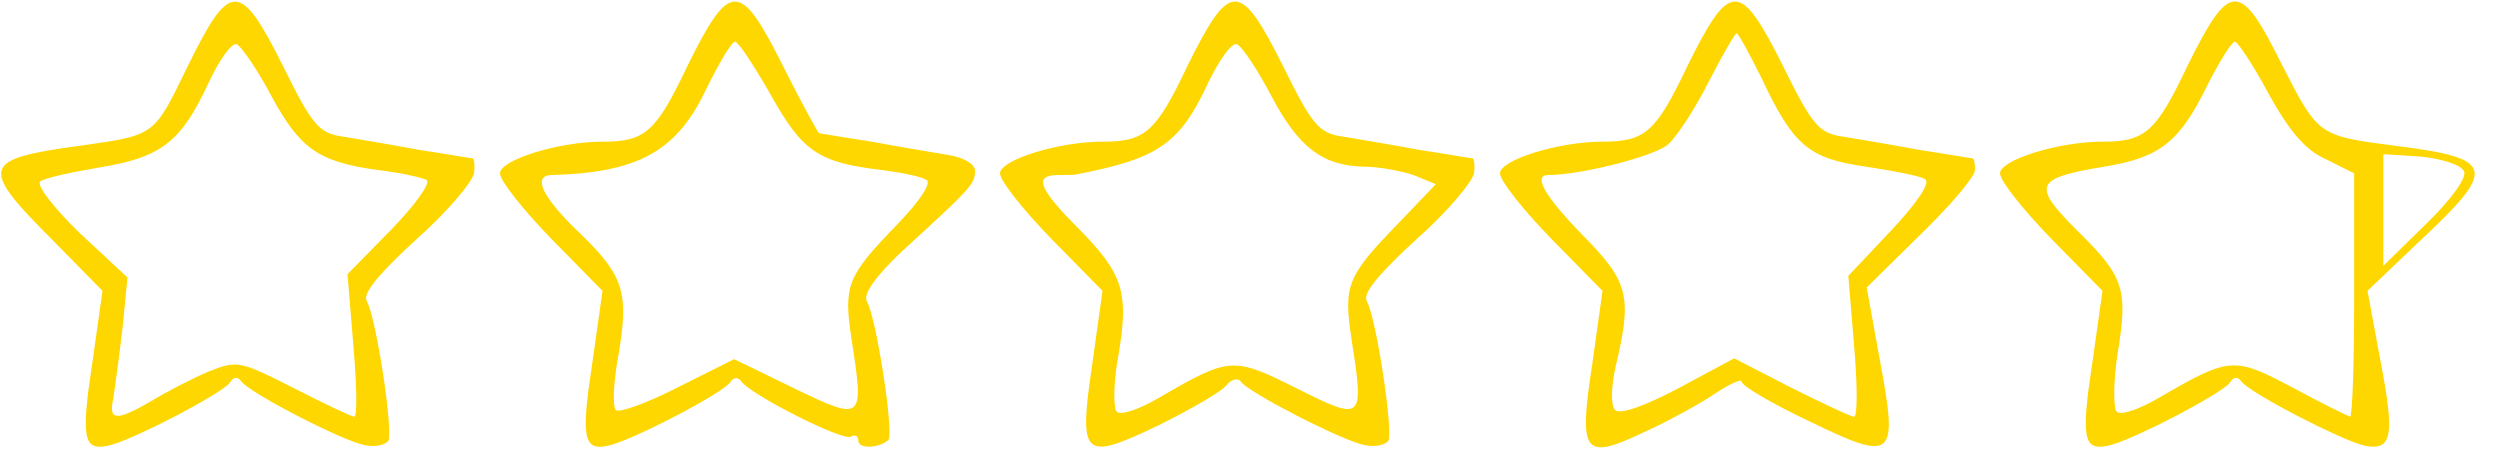 <?xml version="1.0" standalone="no"?>
<!DOCTYPE svg PUBLIC "-//W3C//DTD SVG 20010904//EN"
 "http://www.w3.org/TR/2001/REC-SVG-20010904/DTD/svg10.dtd">
<svg version="1.0" xmlns="http://www.w3.org/2000/svg"
 width="300pt" height="54pt" viewBox="0 0 300 54"
 preserveAspectRatio="xMidYMid meet">
<g transform="translate(0,54) scale(0.1,-0.1)"
fill="#ffd700" stroke="none">
<path d="M225 460 c-41 -84 -38 -82 -130 -95 -117 -16 -120 -25 -33 -112 l61
-62 -12 -85 c-14 -91 -11 -107 18 -101 27 5 138 63 147 76 4 7 9 7 13 2 9 -14
122 -72 148 -77 13 -3 25 0 29 5 6 11 -14 146 -26 168 -5 9 15 33 61 75 37 33
67 69 68 79 1 9 0 17 -2 17 -2 0 -30 5 -63 10 -32 6 -74 13 -92 16 -29 4 -37
13 -72 84 -52 104 -64 104 -115 0z m100 -34 c35 -65 57 -80 128 -90 27 -3 53
-9 59 -12 5 -4 -14 -30 -42 -59 l-53 -54 7 -85 c4 -47 5 -86 1 -86 -3 0 -35
15 -72 34 -65 33 -68 34 -103 20 -19 -8 -50 -24 -68 -35 -43 -25 -52 -24 -46
3 2 13 7 50 11 84 l6 61 -57 53 c-31 30 -52 57 -48 62 4 4 36 11 71 17 74 12
98 30 131 101 13 28 28 49 34 47 5 -2 24 -29 41 -61z"/>
<path d="M825 461 c-38 -80 -51 -91 -102 -91 -53 0 -123 -22 -123 -38 0 -9 28
-44 62 -79 l61 -62 -12 -85 c-14 -91 -11 -107 18 -101 27 5 138 63 147 76 4 6
9 7 13 2 10 -16 123 -73 132 -67 5 3 9 1 9 -5 0 -10 25 -9 36 1 7 7 -14 146
-26 167 -4 8 10 29 43 60 82 75 87 80 87 96 0 8 -13 16 -32 19 -18 3 -60 10
-92 16 -33 5 -61 10 -63 10 -1 0 -21 36 -43 80 -52 104 -64 104 -115 1z m100
-35 c38 -68 57 -81 133 -90 24 -3 48 -8 54 -12 6 -4 -9 -26 -35 -53 -61 -63
-65 -73 -55 -139 15 -97 14 -98 -69 -58 l-72 35 -68 -34 c-37 -19 -71 -31 -74
-27 -4 4 -3 33 3 65 13 76 7 96 -47 148 -45 43 -57 69 -32 69 102 3 148 28
183 100 16 33 32 60 36 60 4 0 23 -29 43 -64z"/>
<path d="M1425 461 c-38 -80 -51 -91 -102 -91 -53 0 -123 -22 -123 -38 0 -9
28 -44 62 -79 l61 -62 -12 -86 c-17 -115 -12 -119 80 -75 38 19 75 40 81 48 6
7 14 9 17 4 9 -13 122 -71 148 -76 13 -3 25 0 29 5 6 11 -14 146 -26 168 -5 9
15 33 61 75 37 33 67 69 68 79 1 9 0 17 -2 17 -2 0 -30 5 -63 10 -32 6 -74 13
-92 16 -29 4 -37 13 -72 84 -52 104 -64 104 -115 1z m100 -35 c33 -63 62 -85
112 -86 17 0 44 -5 59 -10 l27 -11 -45 -47 c-62 -64 -66 -74 -56 -140 15 -97
14 -98 -66 -58 -76 38 -80 38 -163 -10 -25 -15 -48 -23 -53 -18 -4 5 -4 35 2
67 13 76 6 98 -47 152 -49 49 -55 65 -25 65 11 0 21 0 23 1 98 19 123 37 157
110 13 27 28 48 34 46 6 -2 24 -29 41 -61z"/>
<path d="M2025 461 c-38 -80 -51 -91 -102 -91 -53 0 -123 -22 -123 -38 0 -9
28 -44 62 -79 l61 -62 -12 -86 c-17 -110 -11 -118 61 -84 29 13 67 34 85 46
18 12 33 19 33 15 0 -5 36 -26 80 -47 103 -50 108 -46 86 72 l-16 88 65 64
c36 35 65 69 65 77 0 8 -1 14 -3 14 -2 0 -30 5 -63 10 -32 6 -74 13 -92 16
-29 4 -37 13 -72 84 -52 104 -64 104 -115 1z m88 -13 c39 -83 57 -98 126 -108
33 -5 65 -11 71 -15 7 -4 -9 -28 -41 -62 l-51 -54 7 -85 c4 -46 4 -84 0 -84
-4 0 -38 16 -76 35 l-68 35 -67 -36 c-40 -21 -70 -32 -76 -26 -5 5 -5 27 1 53
20 84 15 101 -39 156 -46 47 -61 73 -42 73 40 0 129 23 144 37 11 10 33 44 49
76 16 31 31 57 33 57 2 0 15 -24 29 -52z"/>
<path d="M2625 461 c-38 -80 -51 -91 -102 -91 -53 0 -123 -22 -123 -38 0 -9
28 -44 62 -79 l61 -62 -12 -85 c-14 -91 -11 -107 18 -101 27 5 138 63 147 76
4 7 9 7 13 2 9 -14 122 -72 149 -78 33 -6 36 12 18 105 l-15 81 64 61 c92 86
89 98 -30 113 -93 12 -93 12 -136 96 -51 103 -63 103 -114 0z m97 -33 c25 -45
44 -68 69 -79 l34 -17 0 -146 c0 -80 -2 -146 -5 -146 -3 1 -34 16 -69 35 -70
37 -75 37 -158 -11 -25 -15 -48 -23 -53 -18 -4 5 -4 36 1 69 13 78 8 93 -48
148 -55 55 -52 63 32 77 68 11 91 30 125 100 14 27 28 50 32 50 3 0 22 -28 40
-62z m235 -94 c3 -8 -17 -35 -46 -63 l-51 -50 0 67 0 67 46 -3 c26 -3 48 -10
51 -18z"/>
</g>
</svg>
